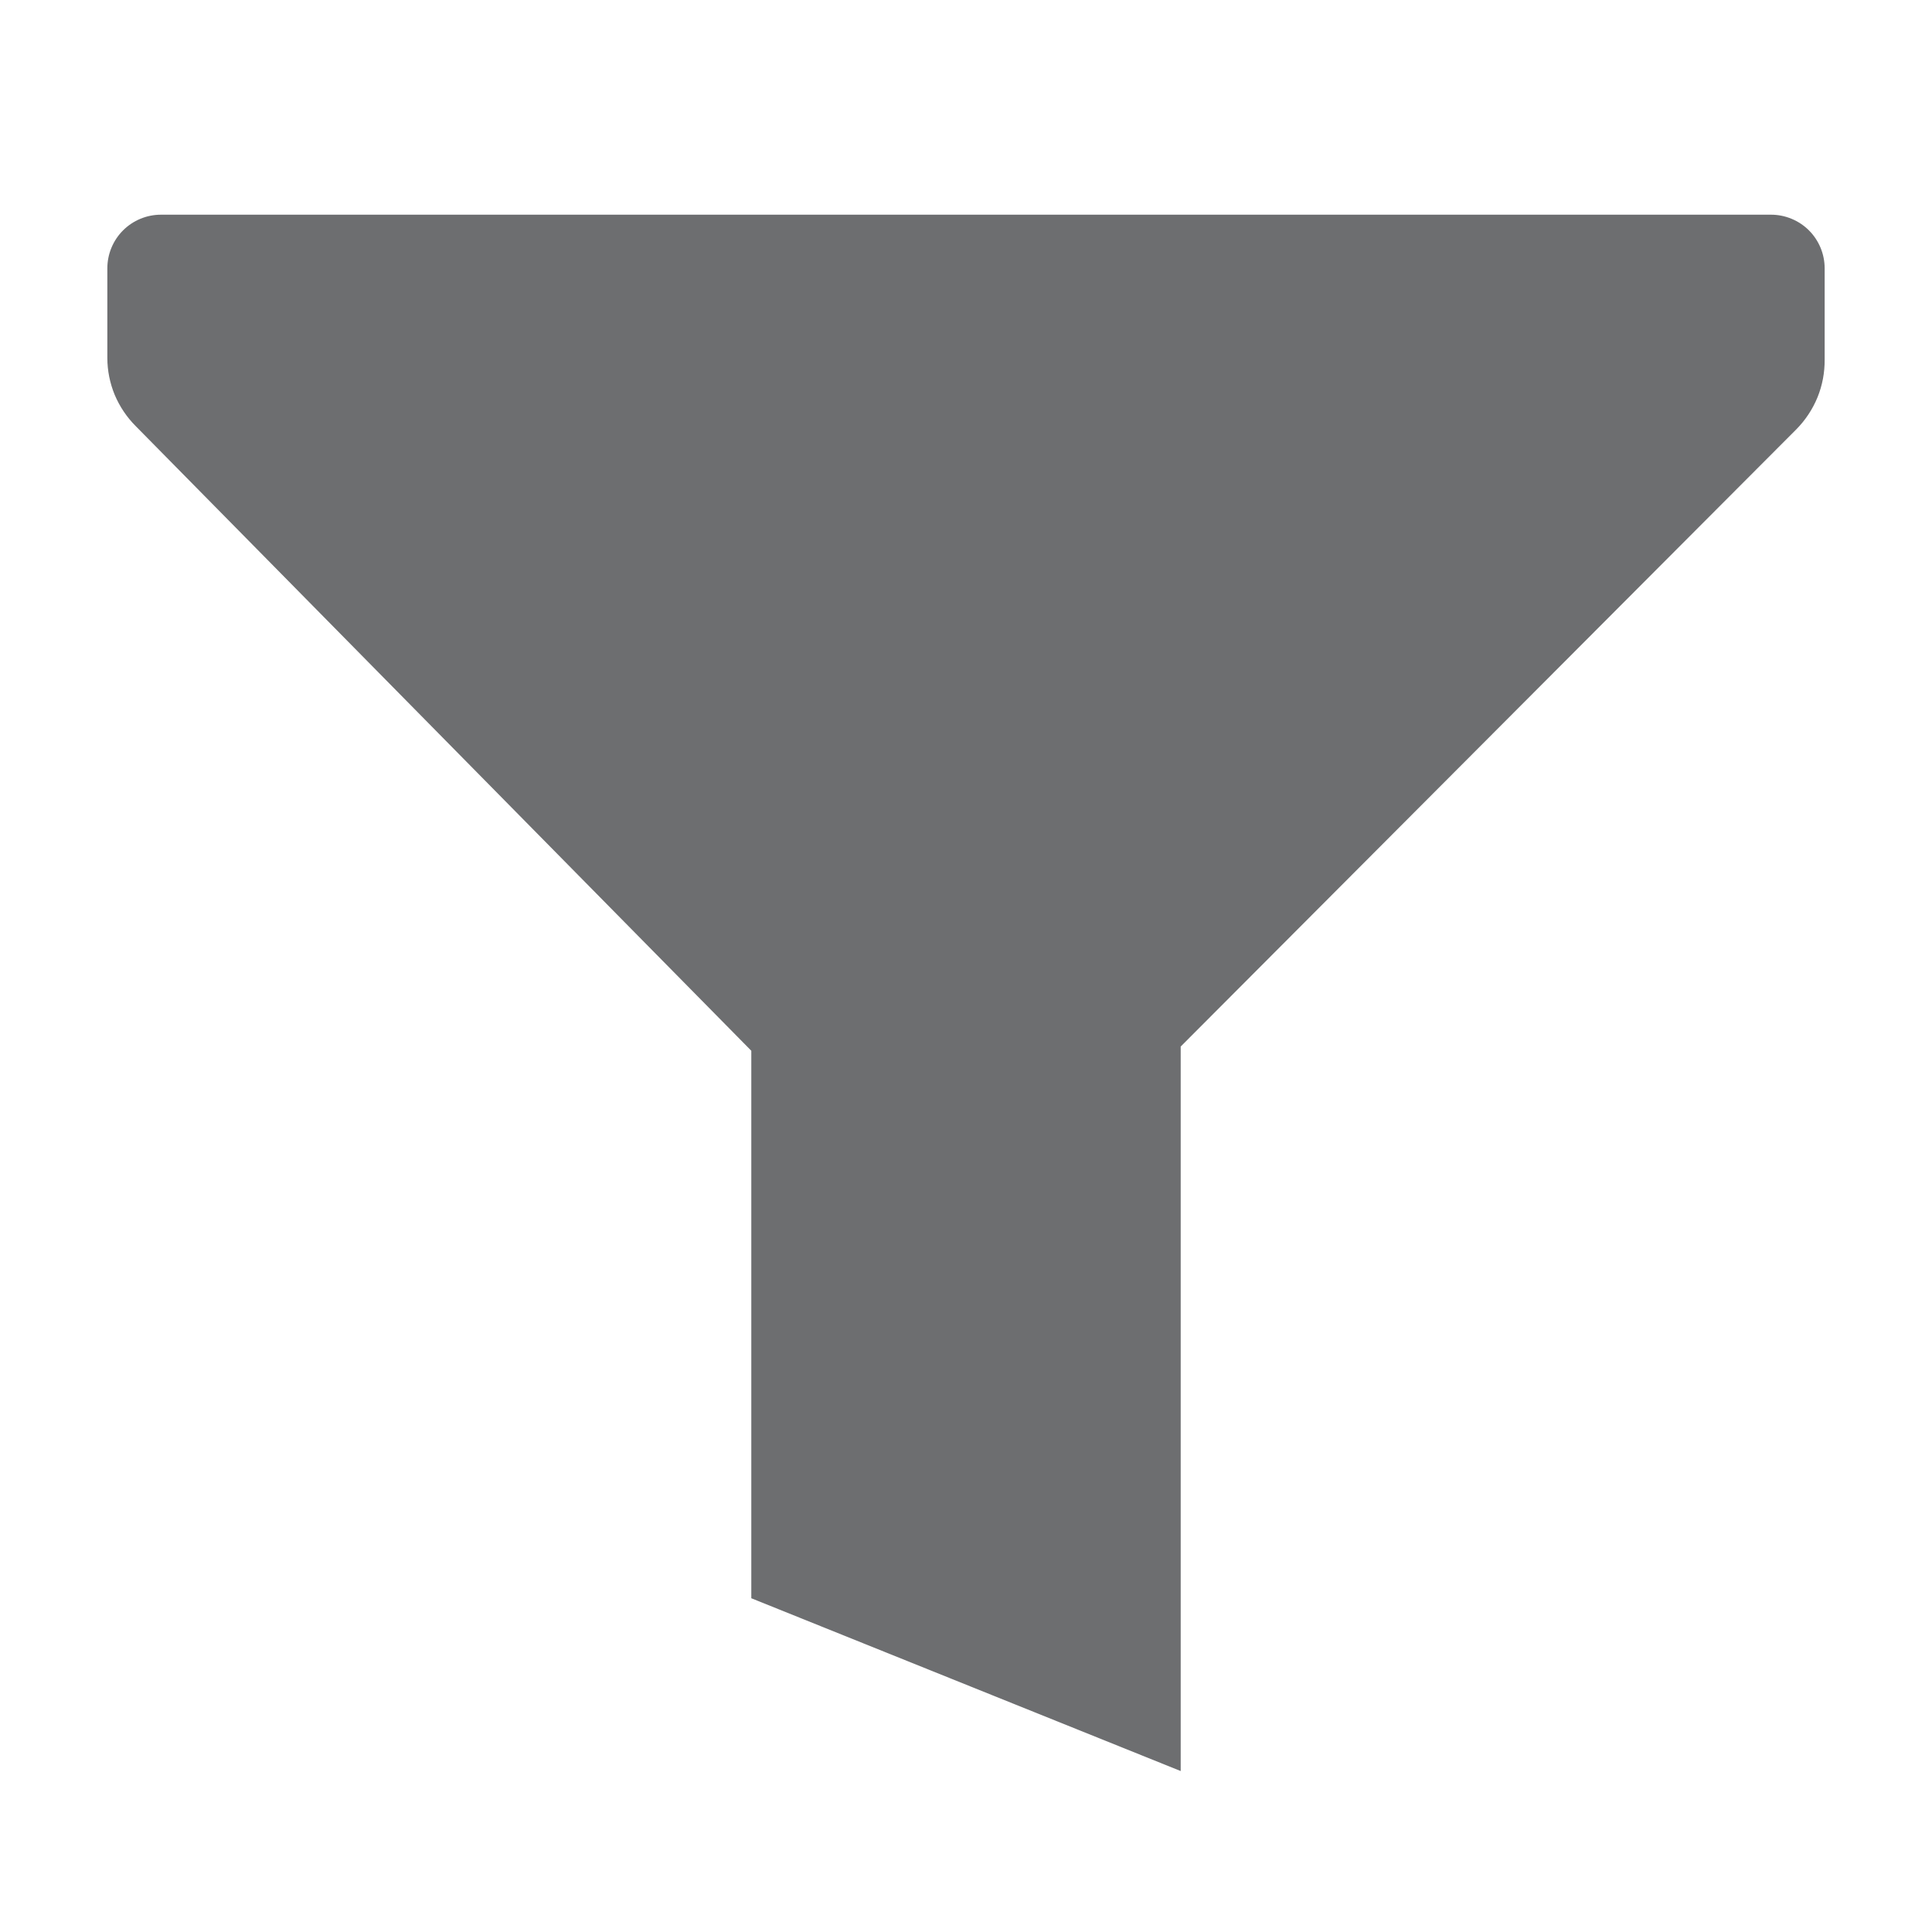 <svg width="16" height="16" viewBox="0 0 16 16" fill="none" xmlns="http://www.w3.org/2000/svg">
<path d="M9.778 14.667V8.667L14.876 3.556C14.951 3.48 15.011 3.39 15.052 3.29C15.092 3.191 15.112 3.085 15.111 2.978V2.222C15.111 2.104 15.064 1.991 14.981 1.908C14.898 1.825 14.784 1.778 14.667 1.778H1.333C1.215 1.778 1.102 1.825 1.019 1.908C0.936 1.991 0.889 2.104 0.889 2.222V2.965C0.889 3.069 0.91 3.173 0.95 3.27C0.991 3.367 1.05 3.455 1.124 3.529L6.222 8.702V13.236L9.778 14.667Z" fill="#6D6E70"/>
</svg>
